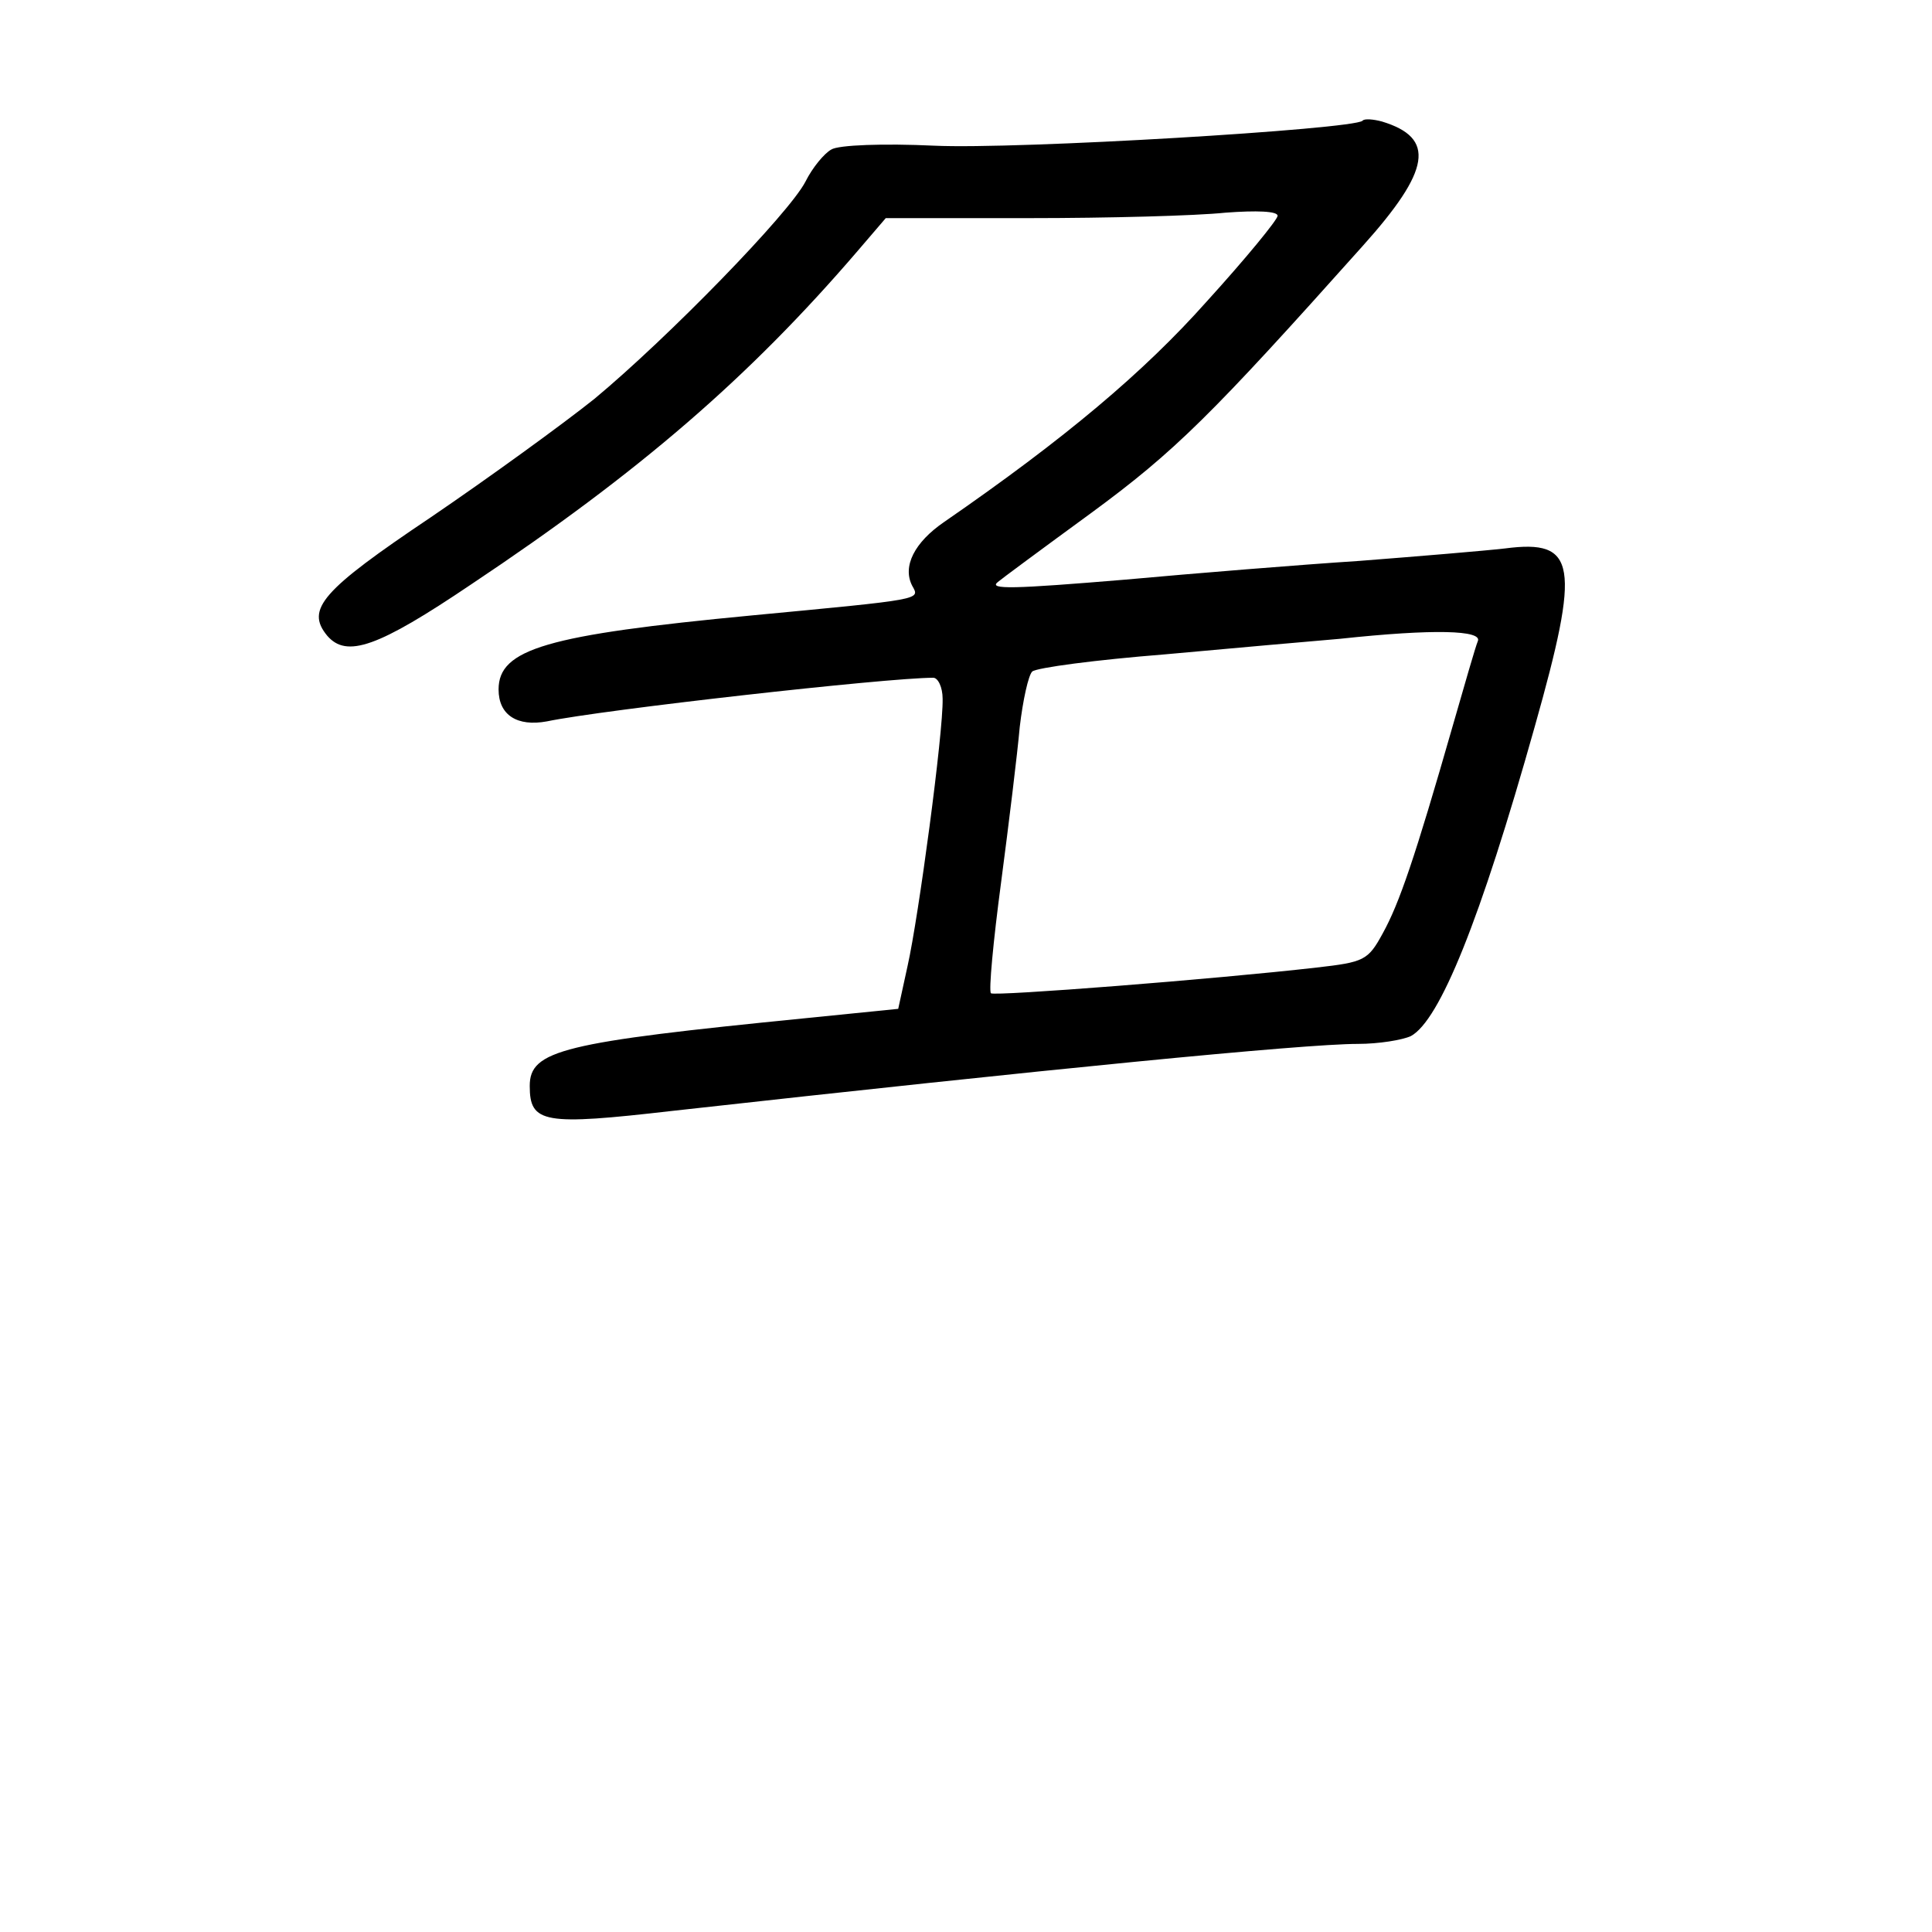 <?xml version="1.0" standalone="no"?>
<!DOCTYPE svg PUBLIC "-//W3C//DTD SVG 20010904//EN"
 "http://www.w3.org/TR/2001/REC-SVG-20010904/DTD/svg10.dtd">
<svg version="1.0" xmlns="http://www.w3.org/2000/svg"
 width="248pt" height="248pt" viewBox="0 0 248 248"
 preserveAspectRatio="xMidYMid meet">
<g transform="translate(0,248) scale(0.1,-0.1)"
fill="#000000" stroke="none">
<path d="M1749 2325 c-12 -11 -443 -37 -550 -32 -64 3 -123 1 -132 -5 -9 -5
-24 -23 -33 -41 -21 -41 -177 -201 -271 -279 -40 -32 -135 -101 -210 -152
-140 -94 -161 -118 -133 -152 25 -29 65 -15 185 66 216 144 357 266 496 428
l36 42 184 0 c101 0 214 3 252 7 40 3 67 2 67 -4 0 -5 -41 -55 -91 -110 -81
-91 -182 -176 -337 -283 -38 -26 -54 -57 -41 -82 10 -18 15 -17 -206 -38 -263
-25 -325 -43 -325 -95 0 -33 24 -48 62 -41 72 15 436 56 496 56 6 0 12 -12 12
-27 1 -43 -31 -281 -45 -343 l-12 -55 -119 -12 c-312 -31 -354 -41 -354 -87 0
-48 18 -51 183 -32 476 53 810 86 880 86 27 0 57 5 68 10 37 20 89 148 159
397 59 209 54 241 -38 229 -26 -3 -110 -10 -187 -16 -77 -5 -212 -16 -300 -24
-144 -12 -177 -13 -164 -3 2 2 56 42 119 88 109 80 155 126 349 343 88 98 94
139 25 160 -11 3 -23 4 -25 1z m148 -668 c-3 -7 -17 -56 -32 -108 -49 -171
-69 -229 -90 -267 -19 -35 -24 -37 -85 -44 -131 -15 -414 -37 -418 -33 -3 3 3
67 13 142 10 76 21 166 24 200 4 34 11 66 16 71 6 5 82 15 170 22 88 8 189 17
225 20 121 13 183 11 177 -3z"/>
</g>
</svg>
